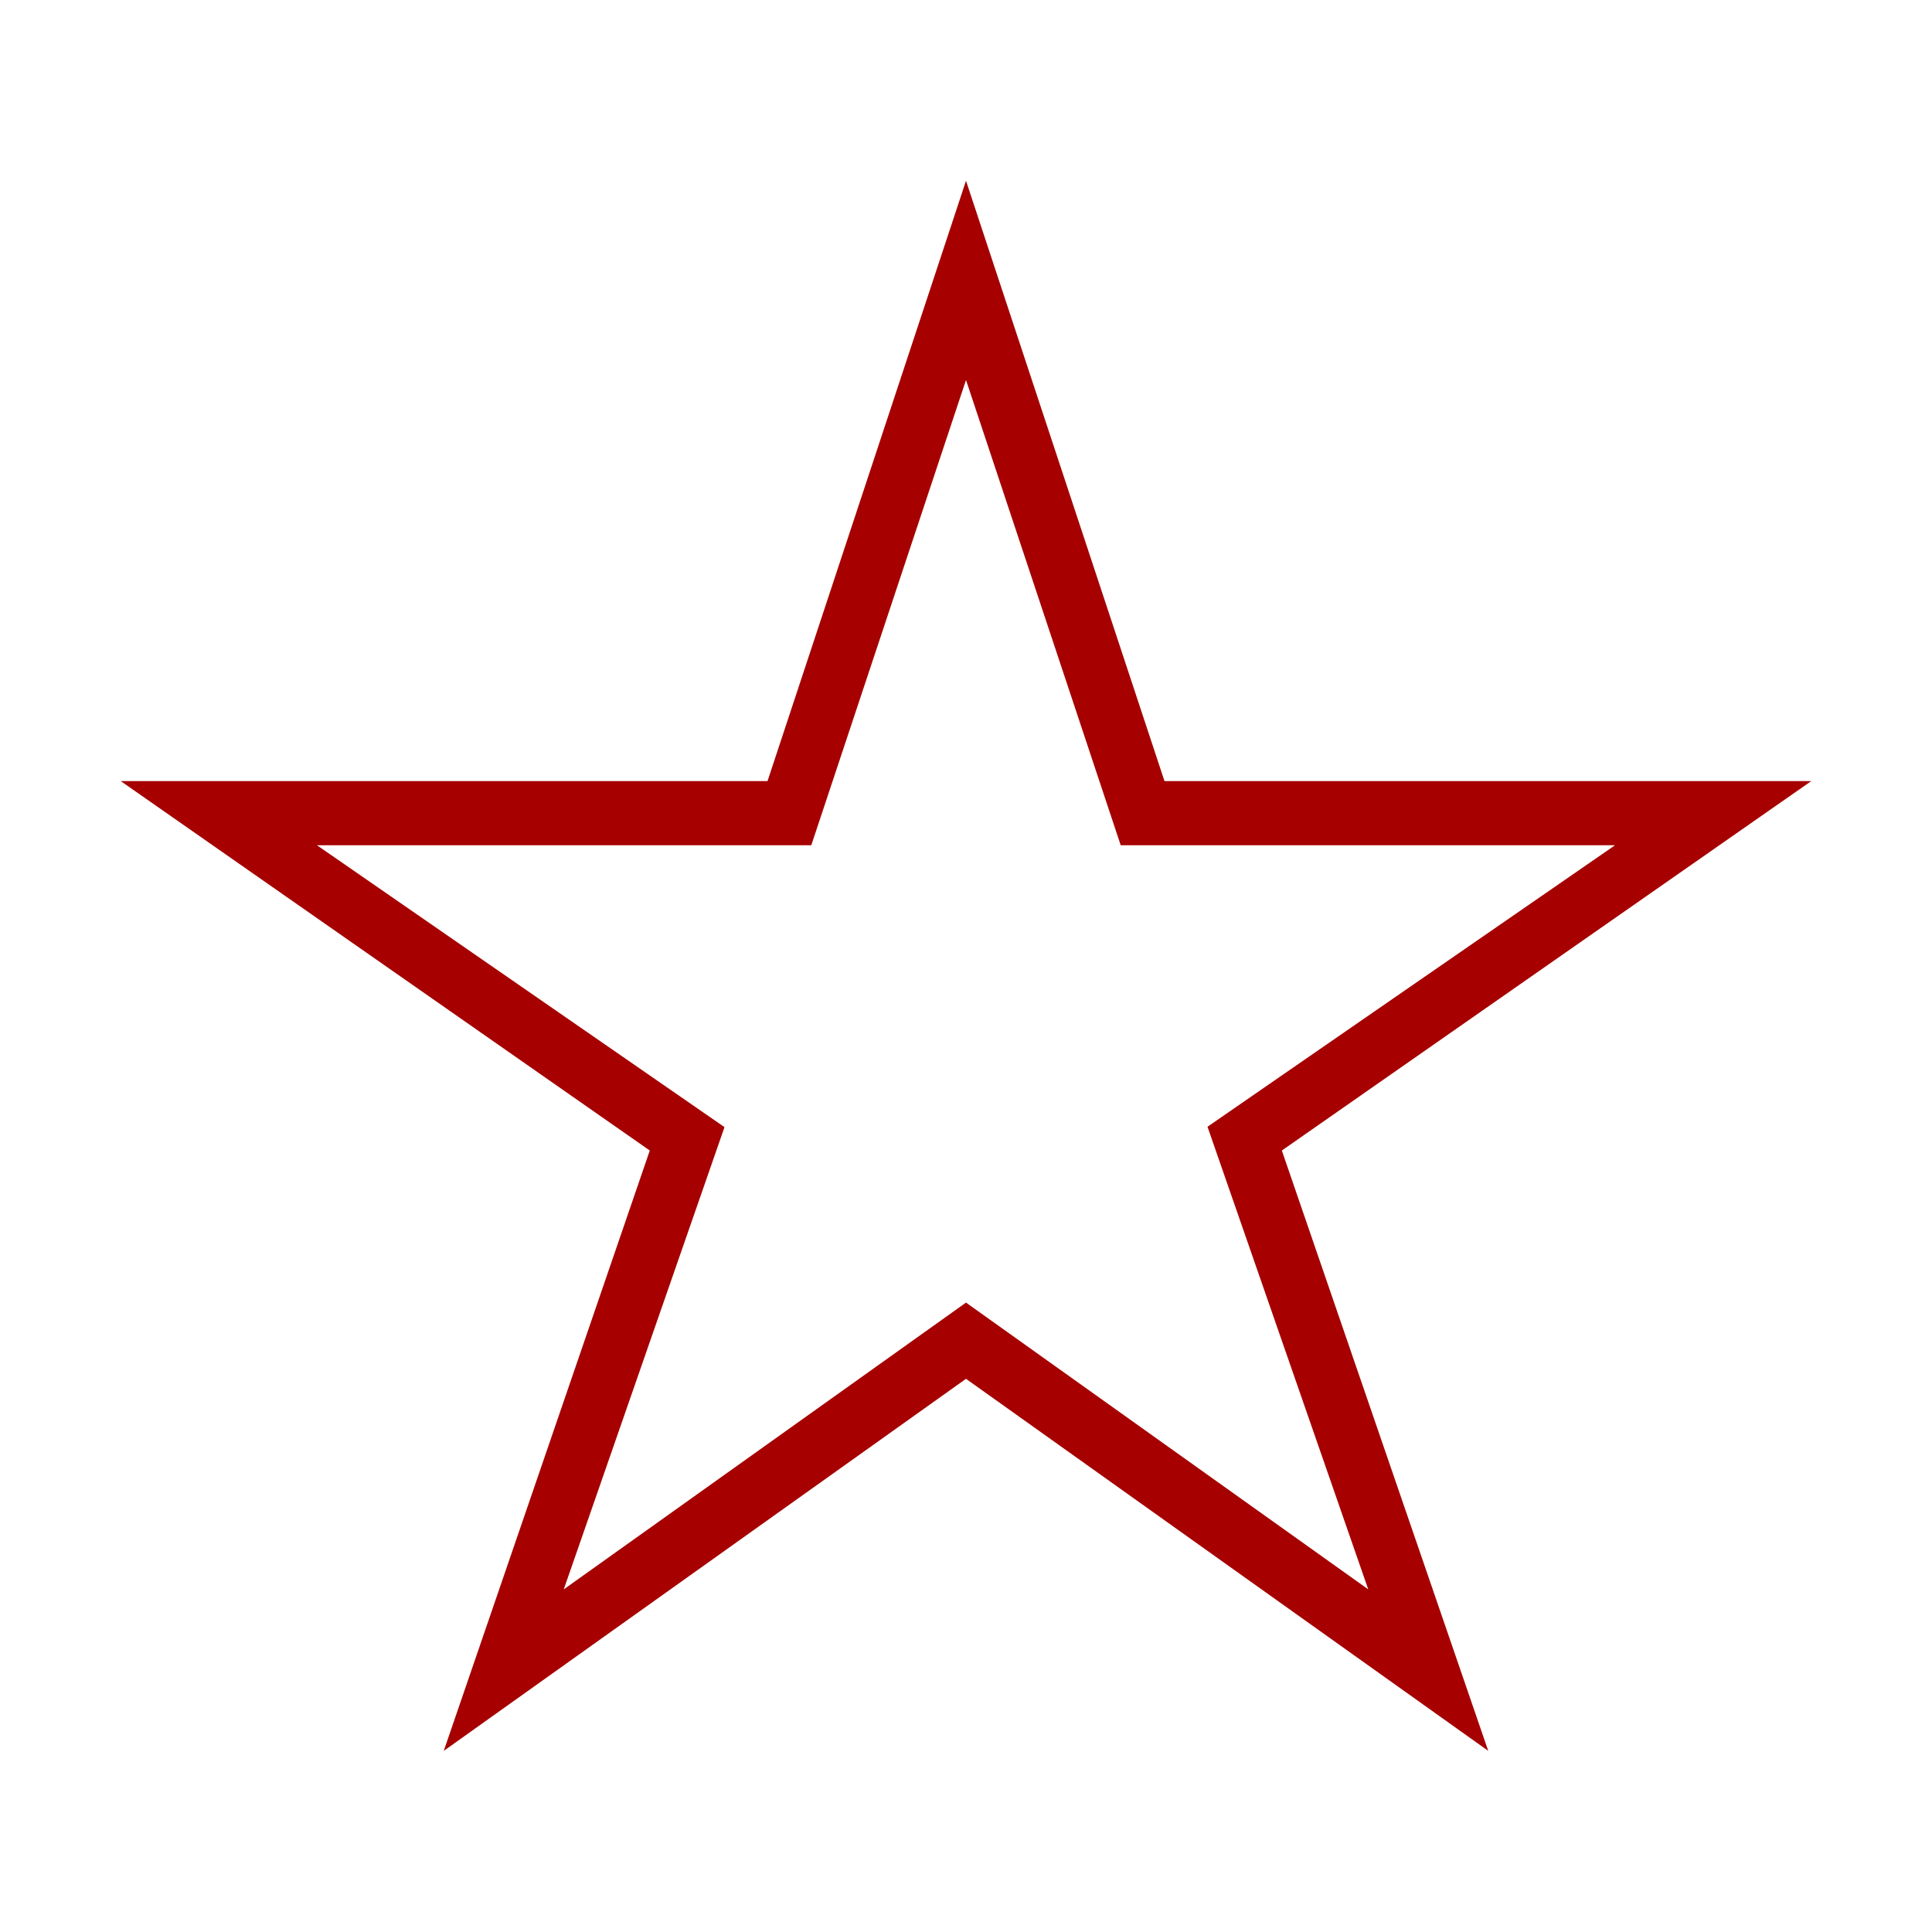 <svg viewBox="0 0 512 512" xml:space="preserve" xmlns="http://www.w3.org/2000/svg" enable-background="new 0 0 512 512"><path d="M480 207H308.6L256 47.9 203.4 207H32l140.2 97.9L117.6 464 256 365.4 394.4 464l-54.7-159.1L480 207zM362.6 421.2l-106.6-76-106.6 76L192 298.7 84 224h131l41-123.3L297 224h131l-108 74.6 42.6 122.6z" fill="#a60000" class="fill-000000"></path></svg>